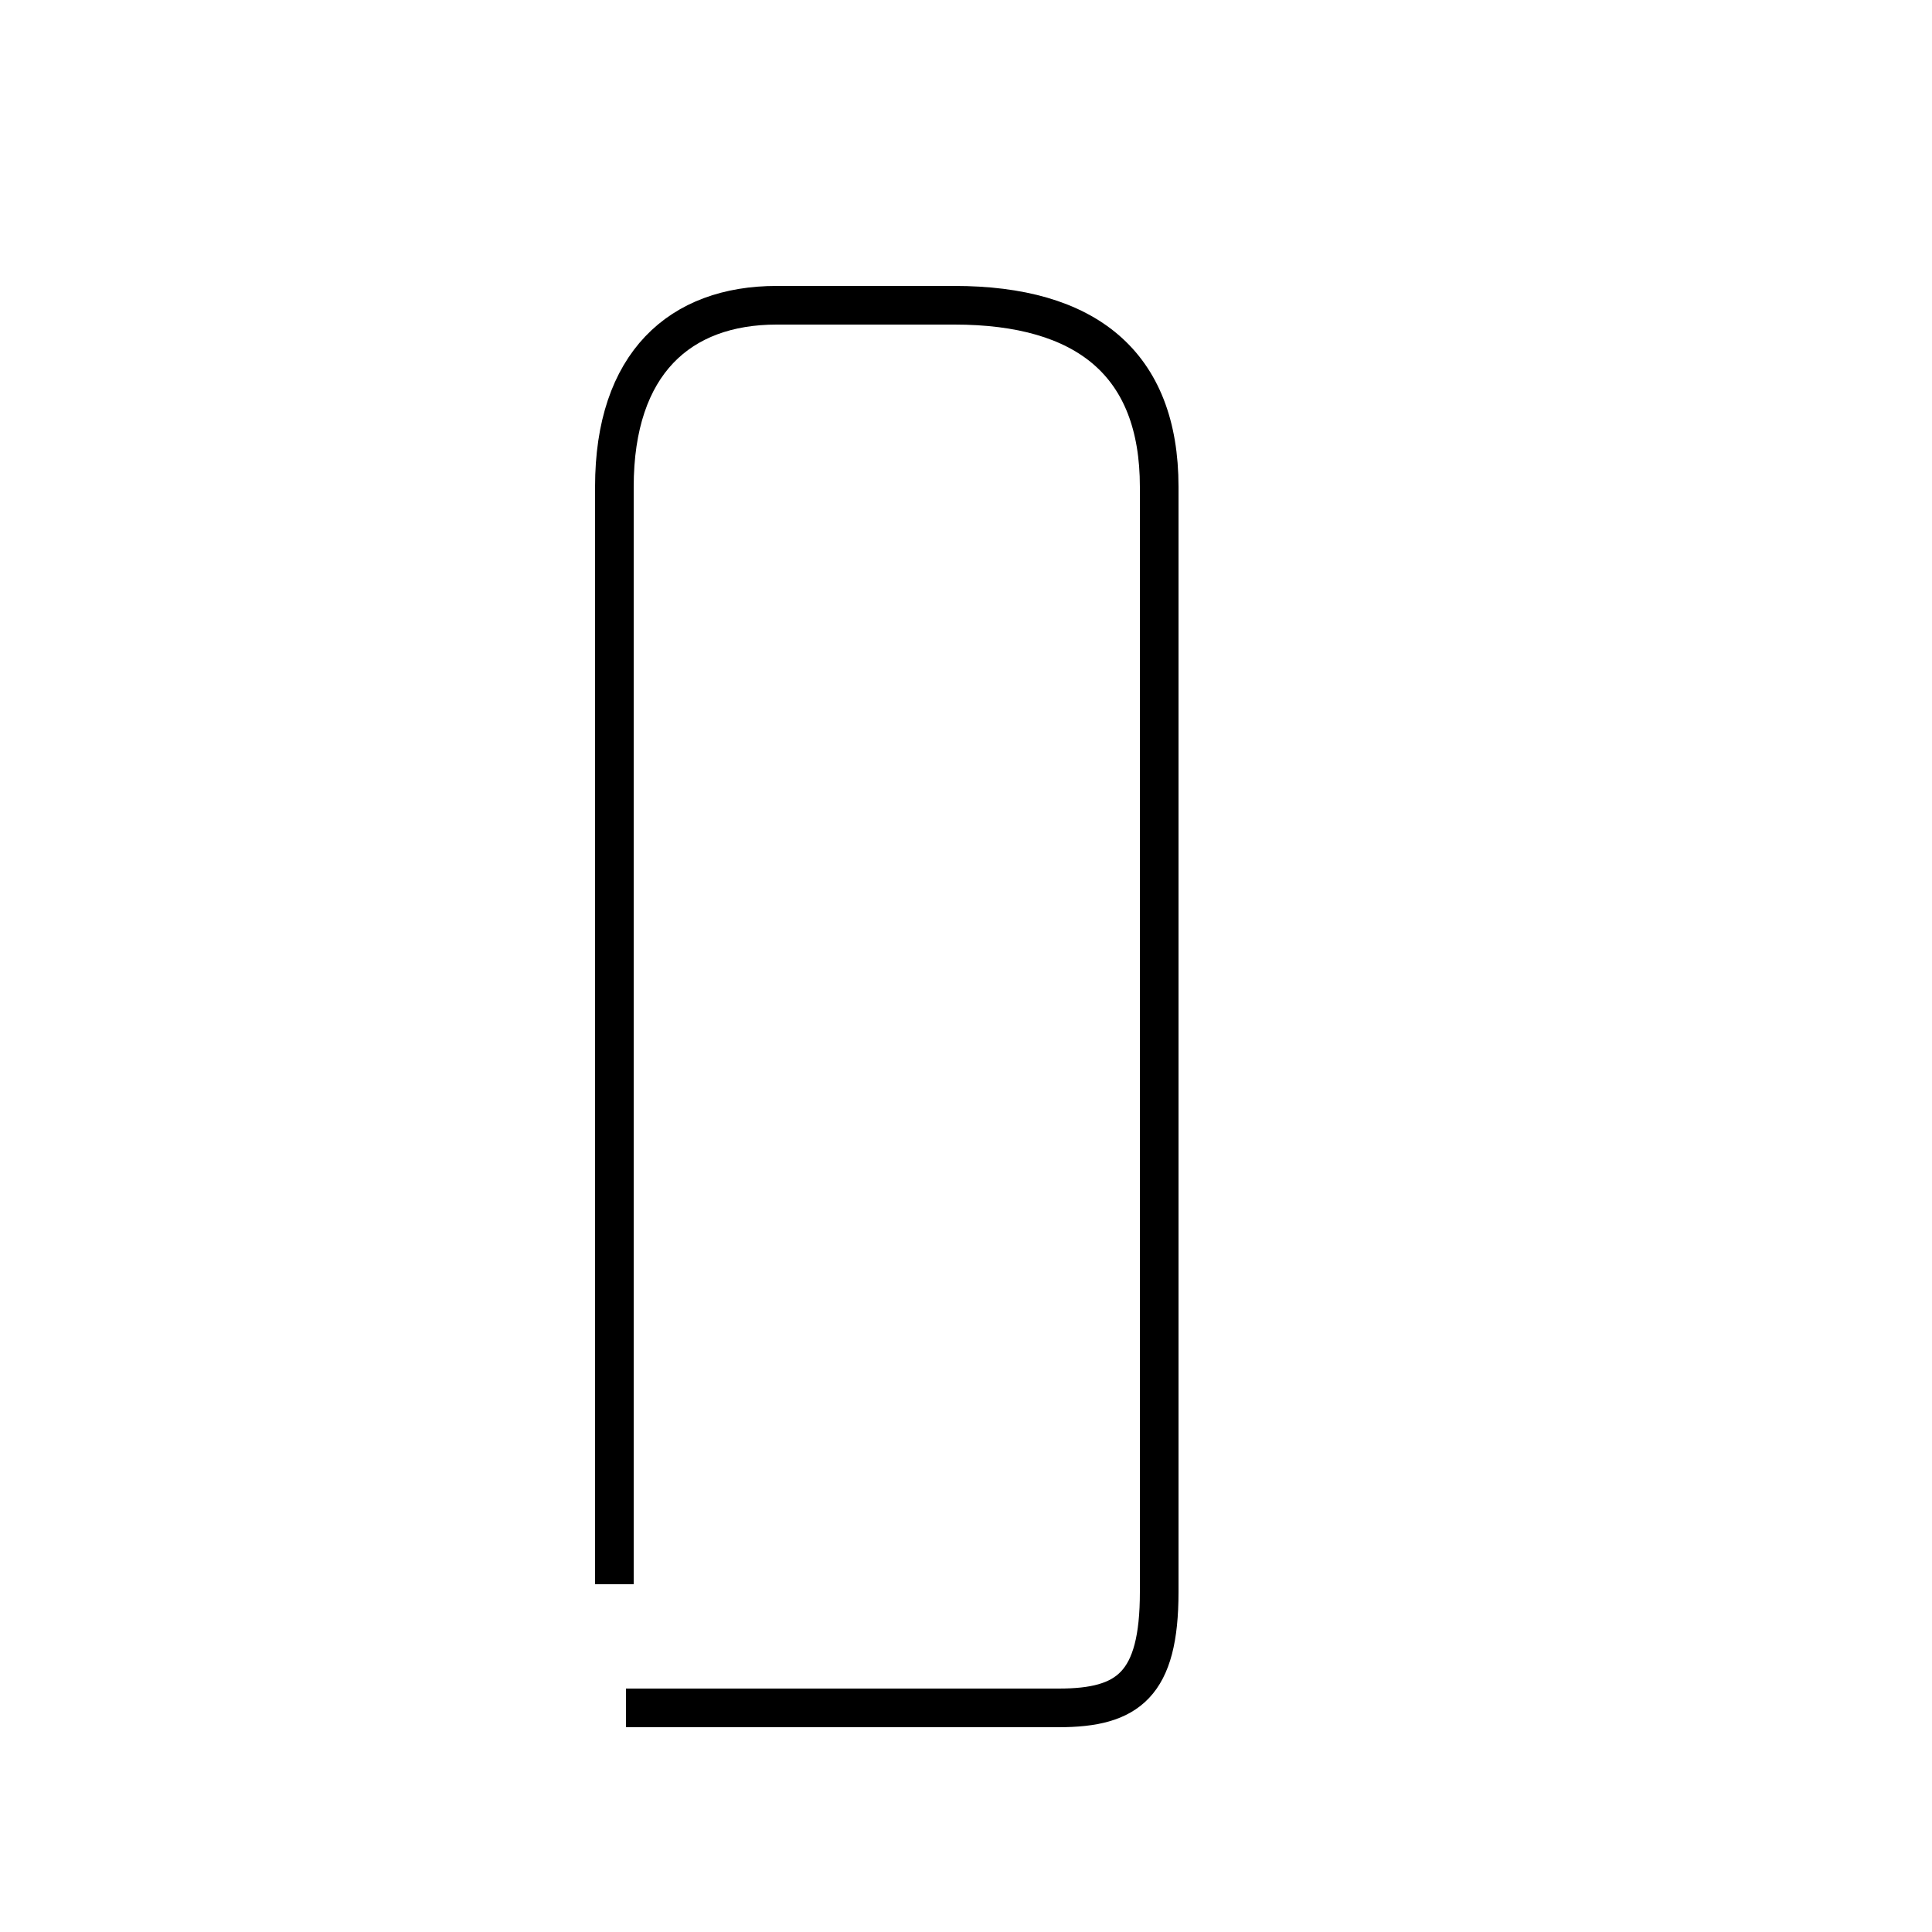 <?xml version='1.0' encoding='utf8'?>
<svg viewBox="0.0 -44.0 50.0 50.0" version="1.1" xmlns="http://www.w3.org/2000/svg">
<rect x="0.0" y="-44.0" width="50.0" height="50.0" fill="#808080" stroke="none"/>
<rect x="-1000" y="-1000" width="2000" height="2000" stroke="white" fill="white"/>
<g style="fill:none; stroke:#000000;  stroke-width:1">
<path d="M 15.9 3.0 L 15.9 31.4 C 15.9 34.6 17.6 36.1 20.1 36.1 L 24.7 36.1 C 28.1 36.1 30.0 34.6 30.0 31.4 L 30.0 2.8 C 30.0 0.4 29.2 -0.2 27.4 -0.2 L 16.2 -0.2" transform="scale(1, -1)" />
</g>
</svg>